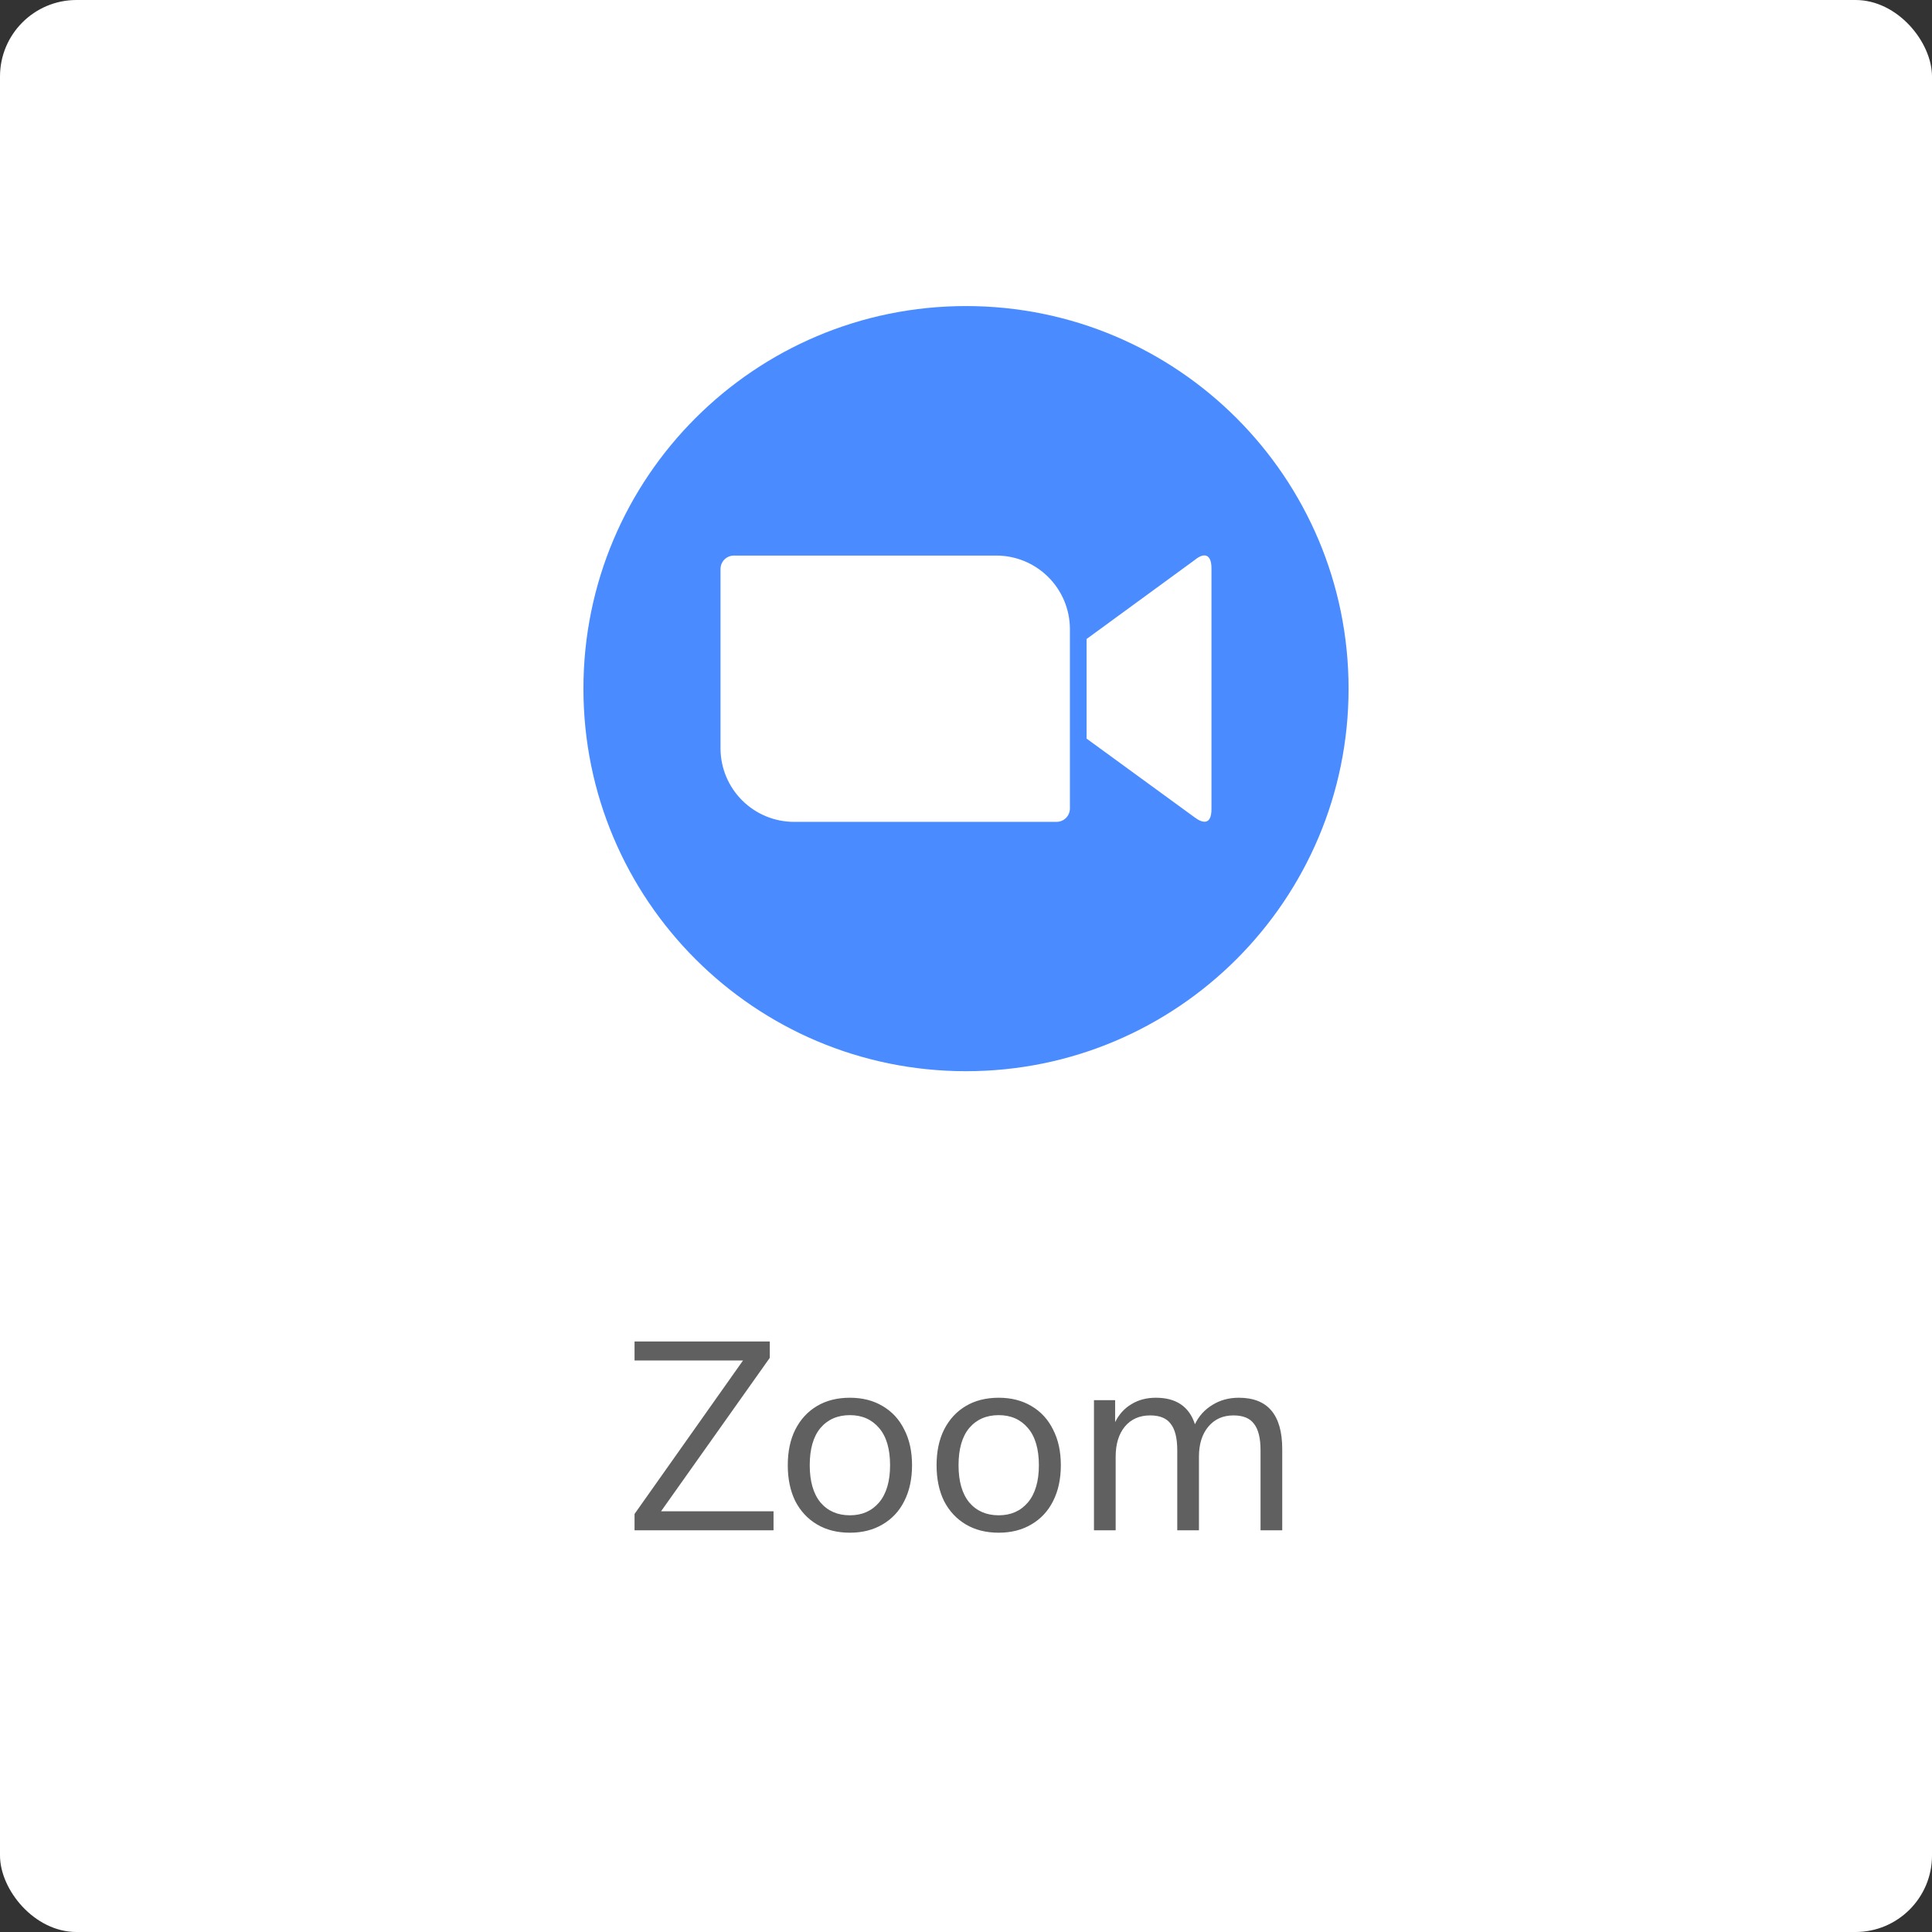 <svg width="101" height="101" viewBox="0 0 101 101" fill="none" xmlns="http://www.w3.org/2000/svg">
<rect x="0" y="0" width="101" height="101" fill="#333333" stroke="none"/>
<rect width="101" height="101" rx="4" fill="white"/>
<g clip-path="url(#clip0_1806_12559)">
<path d="M50.5 56C61.546 56 70.5 47.046 70.5 36C70.5 24.954 61.546 16 50.5 16C39.454 16 30.5 24.954 30.5 36C30.5 47.046 39.454 56 50.5 56Z" fill="#4A8CFF"/>
<path d="M37.667 29.738V39.137C37.672 40.157 38.082 41.133 38.806 41.85C39.53 42.568 40.509 42.969 41.529 42.965H55.229C55.414 42.965 55.592 42.893 55.724 42.763C55.856 42.633 55.93 42.456 55.932 42.27V32.871C55.927 31.852 55.517 30.876 54.793 30.159C54.069 29.441 53.09 29.04 52.071 29.044H38.374C38.282 29.043 38.191 29.06 38.106 29.095C38.02 29.129 37.943 29.18 37.877 29.244C37.811 29.309 37.759 29.386 37.723 29.471C37.687 29.555 37.668 29.646 37.667 29.738V29.738ZM56.804 33.405L62.46 29.273C62.951 28.866 63.332 28.968 63.332 29.705V42.304C63.332 43.142 62.867 43.041 62.46 42.735L56.804 38.612V33.405Z" fill="white"/>
</g>
<path d="M33.172 80V79.146L38.842 71.124H33.172V70.13H40.242V70.984L34.558 79.006H40.438V80H33.172ZM44.431 80.126C43.768 80.126 43.194 79.981 42.709 79.692C42.224 79.403 41.846 78.997 41.575 78.474C41.314 77.942 41.183 77.317 41.183 76.598C41.183 75.879 41.314 75.259 41.575 74.736C41.846 74.204 42.224 73.793 42.709 73.504C43.194 73.215 43.768 73.07 44.431 73.07C45.084 73.07 45.654 73.215 46.139 73.504C46.634 73.793 47.012 74.204 47.273 74.736C47.544 75.259 47.679 75.879 47.679 76.598C47.679 77.317 47.544 77.942 47.273 78.474C47.012 78.997 46.634 79.403 46.139 79.692C45.654 79.981 45.084 80.126 44.431 80.126ZM44.431 79.216C45.066 79.216 45.574 78.992 45.957 78.544C46.34 78.087 46.531 77.438 46.531 76.598C46.531 75.749 46.34 75.1 45.957 74.652C45.574 74.204 45.066 73.98 44.431 73.98C43.787 73.98 43.274 74.204 42.891 74.652C42.518 75.1 42.331 75.749 42.331 76.598C42.331 77.438 42.518 78.087 42.891 78.544C43.274 78.992 43.787 79.216 44.431 79.216ZM52.21 80.126C51.548 80.126 50.974 79.981 50.488 79.692C50.003 79.403 49.625 78.997 49.354 78.474C49.093 77.942 48.962 77.317 48.962 76.598C48.962 75.879 49.093 75.259 49.354 74.736C49.625 74.204 50.003 73.793 50.488 73.504C50.974 73.215 51.548 73.07 52.21 73.07C52.864 73.07 53.433 73.215 53.918 73.504C54.413 73.793 54.791 74.204 55.052 74.736C55.323 75.259 55.458 75.879 55.458 76.598C55.458 77.317 55.323 77.942 55.052 78.474C54.791 78.997 54.413 79.403 53.918 79.692C53.433 79.981 52.864 80.126 52.21 80.126ZM52.21 79.216C52.845 79.216 53.354 78.992 53.736 78.544C54.119 78.087 54.31 77.438 54.31 76.598C54.31 75.749 54.119 75.1 53.736 74.652C53.354 74.204 52.845 73.98 52.21 73.98C51.566 73.98 51.053 74.204 50.67 74.652C50.297 75.1 50.11 75.749 50.11 76.598C50.11 77.438 50.297 78.087 50.67 78.544C51.053 78.992 51.566 79.216 52.21 79.216ZM57.19 80V73.196H58.296V74.344C58.501 73.933 58.786 73.621 59.15 73.406C59.514 73.182 59.938 73.07 60.424 73.07C61.488 73.07 62.169 73.532 62.468 74.456C62.673 74.027 62.976 73.691 63.378 73.448C63.779 73.196 64.241 73.07 64.764 73.07C66.276 73.07 67.032 73.966 67.032 75.758V80H65.898V75.814C65.898 75.189 65.786 74.731 65.562 74.442C65.347 74.143 64.988 73.994 64.484 73.994C63.933 73.994 63.494 74.19 63.168 74.582C62.841 74.974 62.678 75.497 62.678 76.15V80H61.544V75.814C61.544 75.189 61.432 74.731 61.208 74.442C60.993 74.143 60.634 73.994 60.13 73.994C59.57 73.994 59.126 74.19 58.8 74.582C58.482 74.974 58.324 75.497 58.324 76.15V80H57.19Z" fill="#606060"/>
<defs>
<clipPath id="clip0_1806_12559">
<rect width="40" height="40" fill="white" transform="translate(30.5 16)"/>
</clipPath>
</defs>
</svg>
